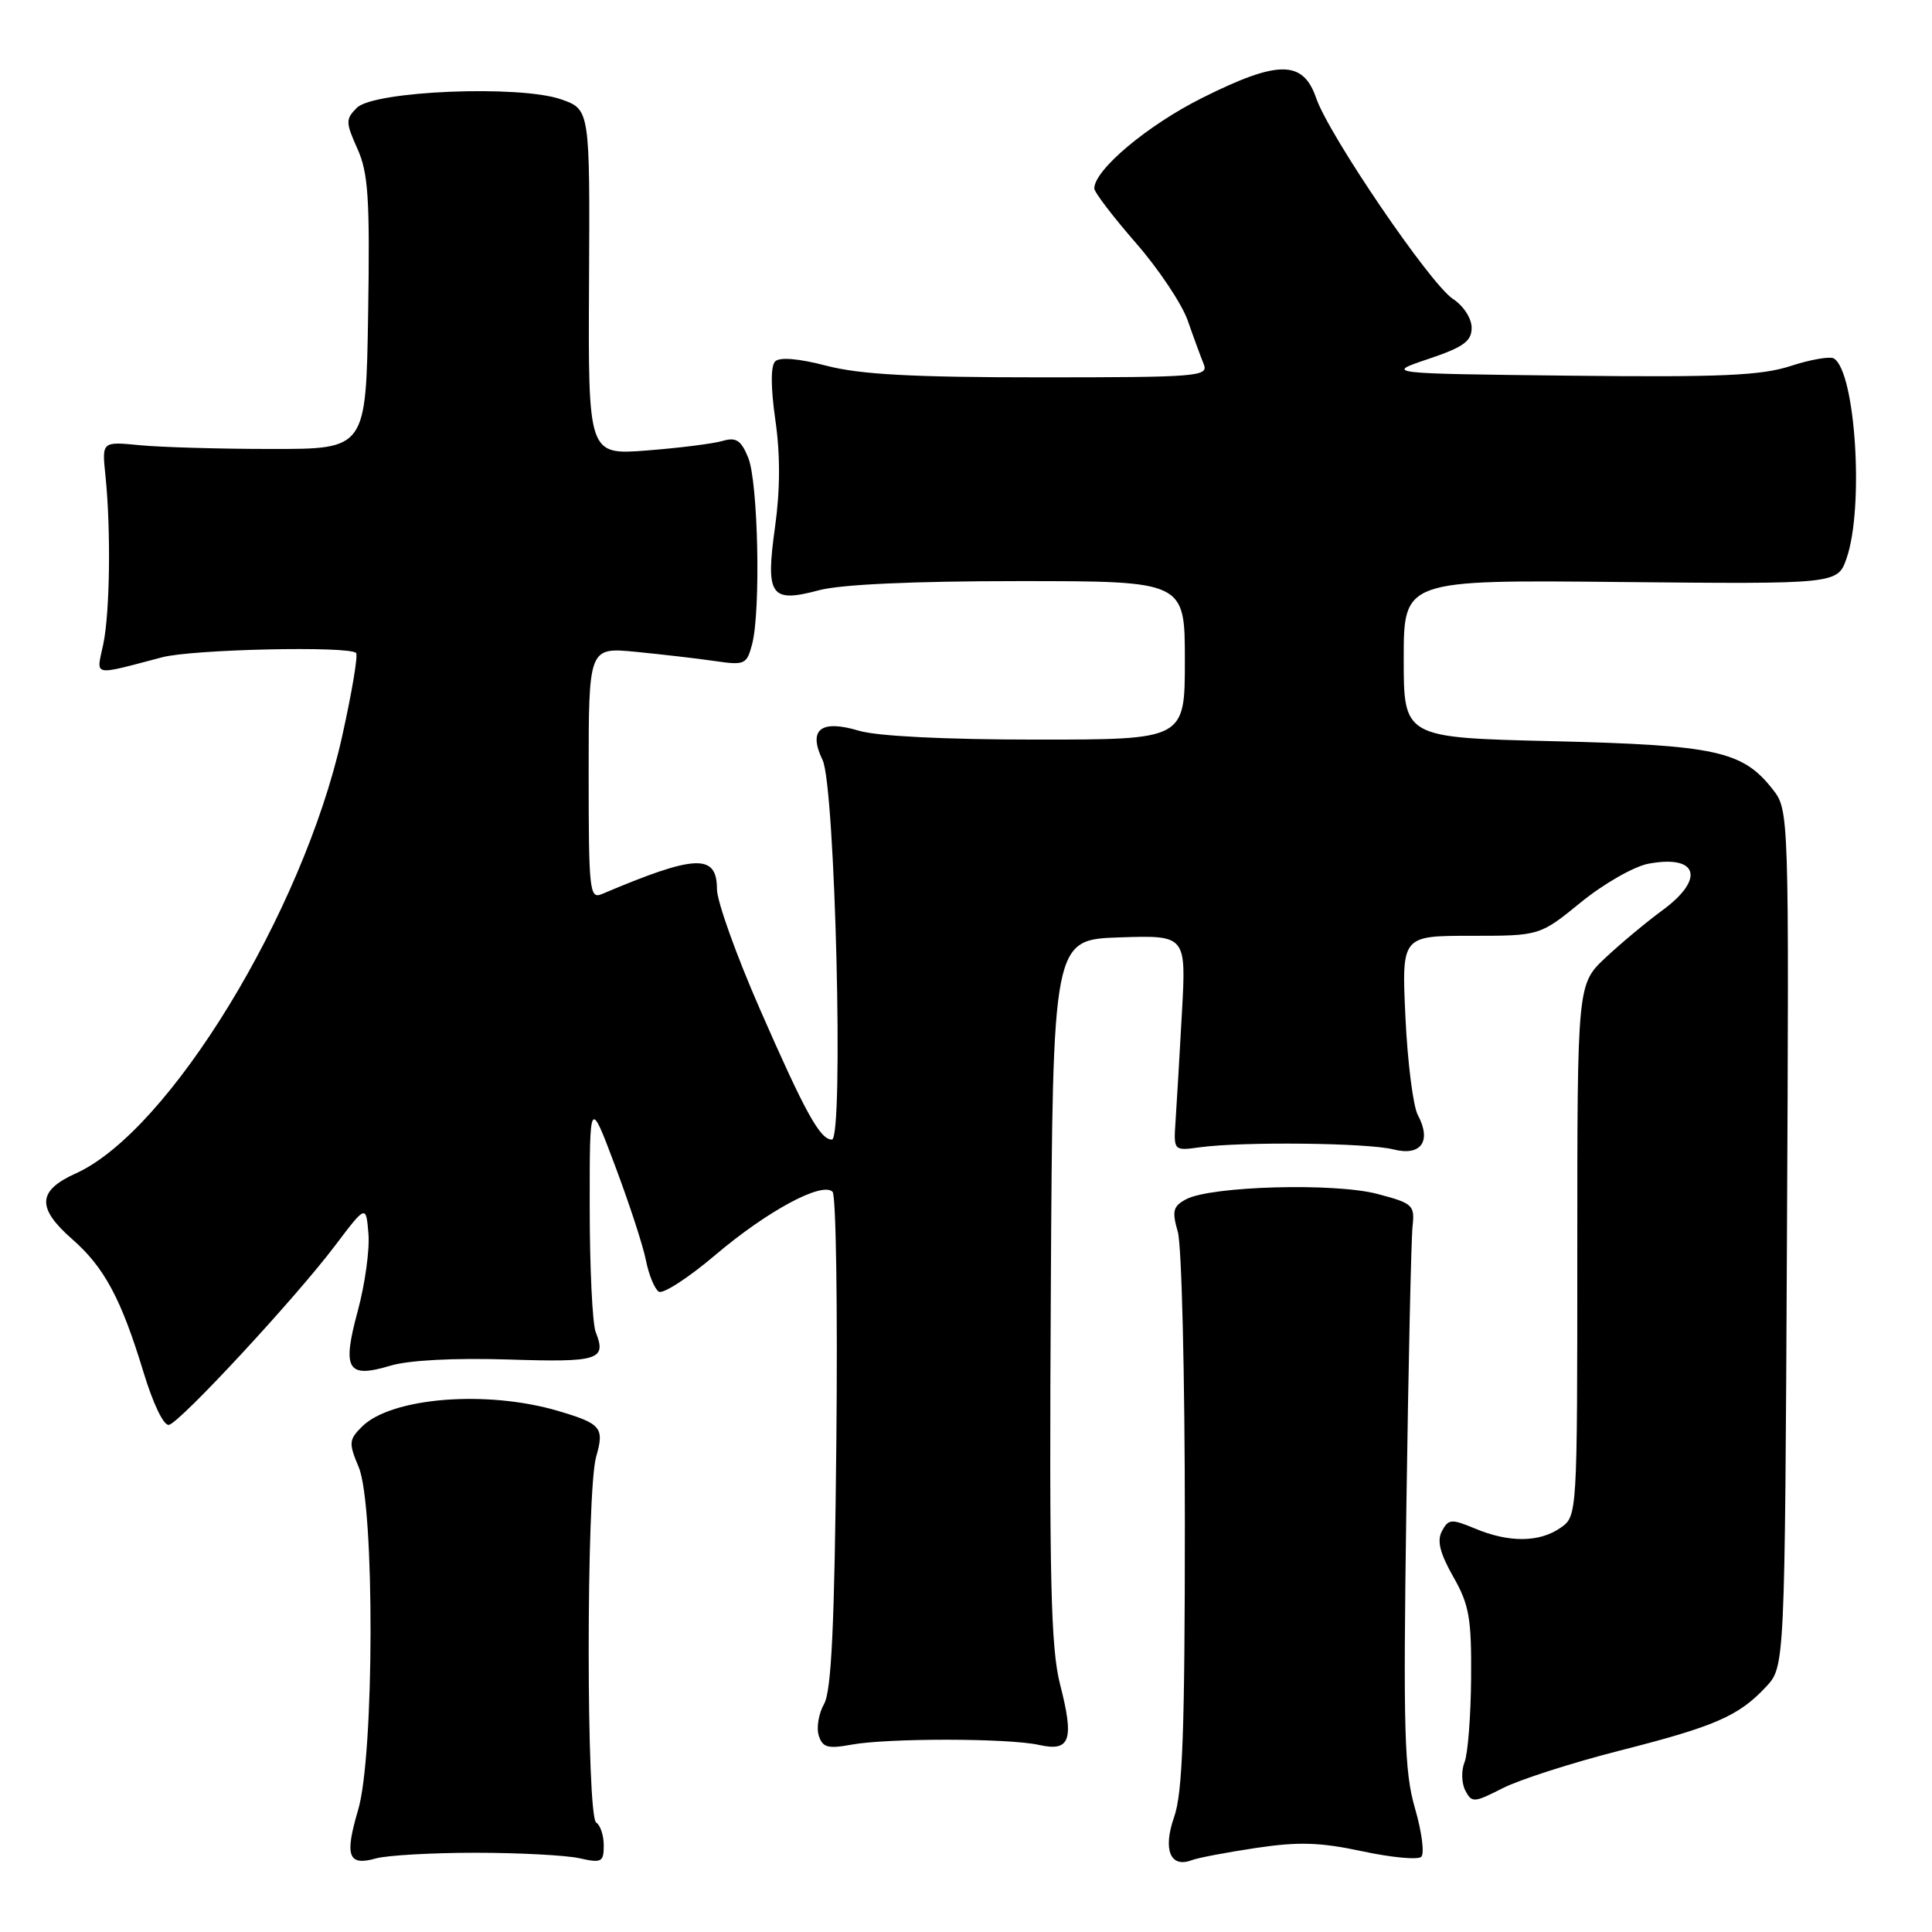 <?xml version="1.0" encoding="UTF-8" standalone="no"?>
<!DOCTYPE svg PUBLIC "-//W3C//DTD SVG 1.1//EN" "http://www.w3.org/Graphics/SVG/1.1/DTD/svg11.dtd" >
<svg xmlns="http://www.w3.org/2000/svg" xmlns:xlink="http://www.w3.org/1999/xlink" version="1.1" viewBox="0 0 256 256">
 <g >
 <path fill="currentColor"
d=" M 63.00 245.50 C 68.78 245.50 74.96 245.83 76.75 246.22 C 79.72 246.89 80.00 246.74 80.00 244.53 C 80.00 243.21 79.55 241.84 79.00 241.50 C 77.68 240.68 77.67 197.64 78.99 193.04 C 80.10 189.17 79.67 188.65 74.00 186.97 C 64.50 184.15 51.83 185.17 47.95 189.05 C 46.22 190.78 46.19 191.21 47.54 194.43 C 49.66 199.53 49.61 232.60 47.45 239.84 C 45.64 245.96 46.13 247.29 49.81 246.25 C 51.29 245.84 57.22 245.50 63.00 245.50 Z  M 166.45 244.86 C 172.06 244.02 174.93 244.11 180.50 245.30 C 184.35 246.13 187.87 246.46 188.32 246.04 C 188.77 245.61 188.40 242.73 187.50 239.64 C 186.08 234.75 185.92 229.50 186.35 199.75 C 186.62 180.91 186.99 164.15 187.17 162.51 C 187.48 159.68 187.22 159.44 182.50 158.20 C 176.82 156.70 160.43 157.16 157.16 158.91 C 155.43 159.84 155.27 160.46 156.07 163.24 C 156.58 165.03 157.00 182.30 157.00 201.62 C 157.00 229.35 156.70 237.59 155.58 240.76 C 154.06 245.09 155.07 247.57 157.92 246.48 C 158.73 246.17 162.57 245.44 166.45 244.86 Z  M 214.52 231.99 C 227.24 228.76 230.37 227.40 234.00 223.52 C 236.50 220.84 236.50 220.84 236.78 164.09 C 237.06 107.35 237.06 107.35 234.86 104.55 C 230.89 99.50 227.32 98.73 205.75 98.21 C 186.00 97.74 186.00 97.74 186.00 87.29 C 186.00 76.83 186.00 76.83 214.75 77.12 C 243.50 77.40 243.50 77.40 244.69 73.95 C 247.01 67.24 245.87 49.27 243.00 47.50 C 242.50 47.19 239.93 47.63 237.29 48.49 C 233.37 49.77 228.03 50.00 208.00 49.78 C 183.50 49.50 183.50 49.50 189.25 47.57 C 193.92 46.00 195.00 45.22 195.00 43.43 C 195.00 42.19 193.92 40.52 192.51 39.60 C 189.52 37.64 176.09 17.92 174.40 13.00 C 172.66 7.94 169.37 7.93 159.30 12.97 C 152.04 16.60 145.00 22.51 145.00 24.97 C 145.00 25.47 147.47 28.70 150.48 32.16 C 153.50 35.61 156.60 40.26 157.38 42.47 C 158.15 44.69 159.11 47.29 159.50 48.25 C 160.17 49.89 158.75 50.00 137.82 50.00 C 120.93 50.00 113.97 49.62 109.54 48.47 C 105.82 47.50 103.31 47.29 102.71 47.89 C 102.11 48.49 102.12 51.34 102.74 55.67 C 103.40 60.22 103.38 64.93 102.70 69.79 C 101.42 78.96 102.09 79.93 108.52 78.21 C 111.39 77.44 121.01 77.00 135.01 77.00 C 157.00 77.00 157.00 77.00 157.00 87.50 C 157.00 98.00 157.00 98.00 137.37 98.00 C 125.29 98.00 116.23 97.55 113.83 96.83 C 108.73 95.30 107.04 96.67 109.00 100.72 C 110.67 104.19 111.82 151.00 110.23 151.00 C 108.66 151.00 106.70 147.45 100.64 133.60 C 97.54 126.51 95.00 119.41 95.00 117.82 C 95.00 113.08 92.17 113.20 79.75 118.47 C 78.12 119.16 78.00 118.03 78.00 102.49 C 78.00 85.77 78.00 85.77 84.25 86.37 C 87.69 86.71 92.39 87.25 94.71 87.59 C 98.69 88.17 98.95 88.05 99.66 85.35 C 100.82 80.95 100.46 63.84 99.14 60.64 C 98.19 58.32 97.54 57.90 95.73 58.43 C 94.50 58.79 90.00 59.36 85.72 59.69 C 77.93 60.29 77.93 60.29 78.05 37.40 C 78.17 14.50 78.17 14.50 74.34 13.16 C 68.82 11.24 49.53 12.04 47.29 14.28 C 45.78 15.79 45.79 16.20 47.36 19.71 C 48.80 22.91 49.02 26.29 48.78 41.50 C 48.50 59.50 48.50 59.50 36.00 59.49 C 29.12 59.49 21.25 59.26 18.50 58.99 C 13.50 58.50 13.50 58.50 13.97 63.00 C 14.71 70.15 14.57 81.16 13.68 85.38 C 12.76 89.71 12.07 89.56 21.50 87.09 C 25.55 86.03 46.23 85.57 47.18 86.52 C 47.47 86.80 46.61 91.86 45.29 97.77 C 40.09 120.93 22.39 149.91 10.05 155.48 C 4.96 157.77 4.83 160.04 9.56 164.19 C 13.83 167.93 16.06 172.10 19.01 181.81 C 20.31 186.08 21.71 188.98 22.40 188.80 C 23.95 188.40 39.16 171.99 44.39 165.06 C 48.50 159.63 48.50 159.63 48.82 163.47 C 49.00 165.58 48.36 170.18 47.41 173.69 C 45.30 181.49 46.00 182.68 51.73 180.96 C 54.18 180.23 60.14 179.92 67.33 180.14 C 79.37 180.53 80.40 180.20 78.93 176.50 C 78.50 175.40 78.14 167.97 78.14 160.00 C 78.13 145.50 78.13 145.50 81.51 154.50 C 83.37 159.45 85.21 165.07 85.59 167.00 C 85.97 168.93 86.74 170.79 87.29 171.15 C 87.84 171.51 91.22 169.32 94.80 166.28 C 101.66 160.46 108.94 156.54 110.32 157.92 C 110.78 158.38 111.00 173.32 110.82 191.12 C 110.58 215.43 110.17 224.07 109.19 225.79 C 108.48 227.05 108.16 228.93 108.49 229.97 C 108.99 231.55 109.69 231.75 112.80 231.18 C 117.65 230.29 133.63 230.31 137.66 231.21 C 141.82 232.14 142.37 230.59 140.46 223.17 C 139.24 218.37 139.02 209.37 139.24 170.94 C 139.50 124.50 139.50 124.50 148.34 124.21 C 157.18 123.92 157.18 123.92 156.61 134.21 C 156.30 139.87 155.92 146.30 155.77 148.50 C 155.50 152.50 155.50 152.50 159.00 152.02 C 164.66 151.25 181.24 151.43 184.62 152.30 C 188.29 153.24 189.73 151.23 187.87 147.75 C 187.25 146.60 186.51 140.78 186.23 134.83 C 185.72 124.00 185.72 124.00 194.87 124.00 C 204.03 124.00 204.03 124.00 209.49 119.55 C 212.50 117.10 216.51 114.81 218.41 114.45 C 225.01 113.21 225.97 116.46 220.25 120.64 C 218.19 122.15 214.81 124.96 212.75 126.89 C 209.00 130.41 209.00 130.41 209.00 165.65 C 209.00 200.89 209.00 200.89 206.78 202.44 C 204.00 204.39 199.96 204.43 195.47 202.55 C 192.32 201.24 191.93 201.26 191.07 202.87 C 190.38 204.15 190.79 205.79 192.56 208.92 C 194.68 212.63 194.99 214.42 194.93 222.35 C 194.89 227.38 194.50 232.40 194.06 233.50 C 193.61 234.60 193.66 236.29 194.16 237.25 C 195.02 238.90 195.31 238.88 199.10 236.95 C 201.32 235.82 208.26 233.59 214.52 231.99 Z "/>
</g>
</svg>